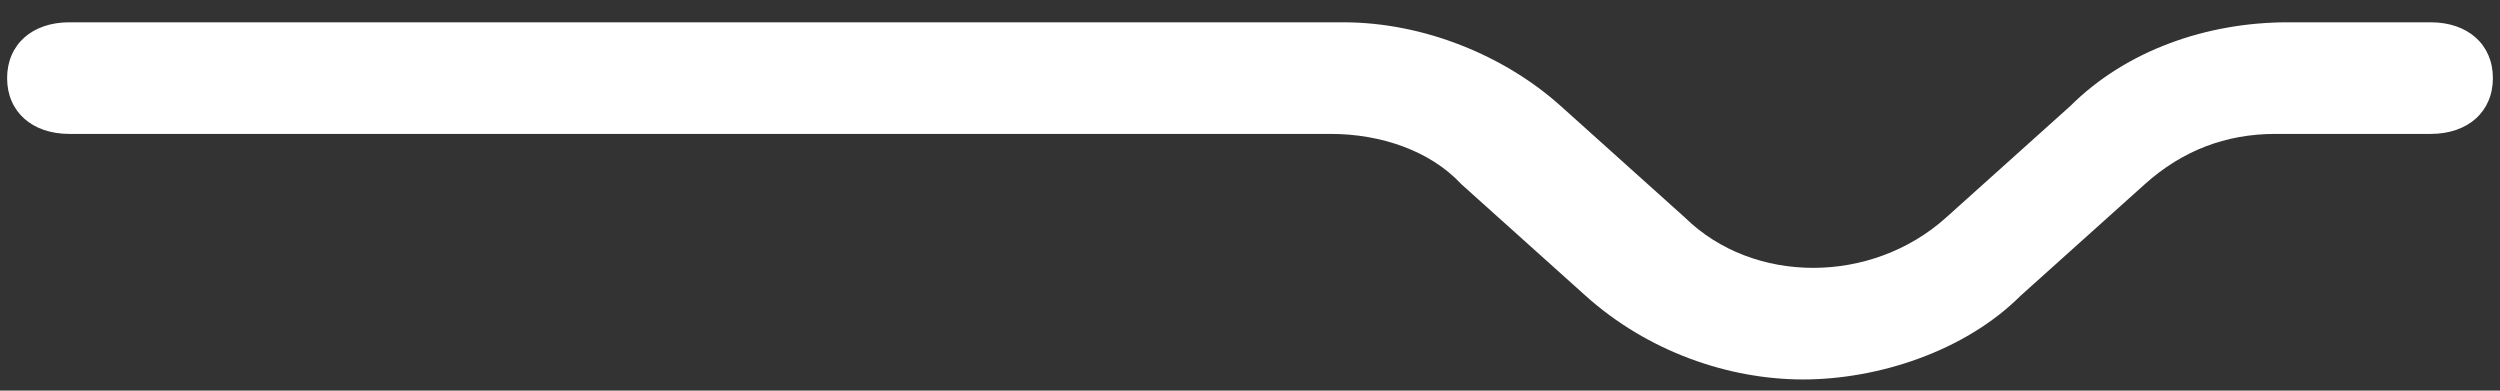 <?xml version="1.0" encoding="UTF-8" standalone="no"?><svg width='64' height='10' viewBox='0 0 64 10' fill='none' xmlns='http://www.w3.org/2000/svg'>
<rect x="0" y="0" width="64" height="10" fill="#333333" stroke="none"/>
<path d='M62.227 0.571H58.568C56.5 0.571 54.432 1.286 53 2.714L49.818 5.571C47.909 7.286 44.886 7.286 43.136 5.571L39.955 2.714C38.523 1.428 36.455 0.571 34.386 0.571H1.773C0.818 0.571 0.182 1.143 0.182 2C0.182 2.857 0.818 3.428 1.773 3.428H34.068C35.341 3.428 36.614 3.857 37.409 4.714L40.591 7.571C42.182 9 44.25 9.714 46.159 9.714C48.068 9.714 50.295 9 51.727 7.571L54.909 4.714C55.864 3.857 56.977 3.428 58.25 3.428H62.227C63.182 3.428 63.818 2.857 63.818 2C63.818 1.143 63.182 0.571 62.227 0.571Z' fill='white'/>
</svg>
